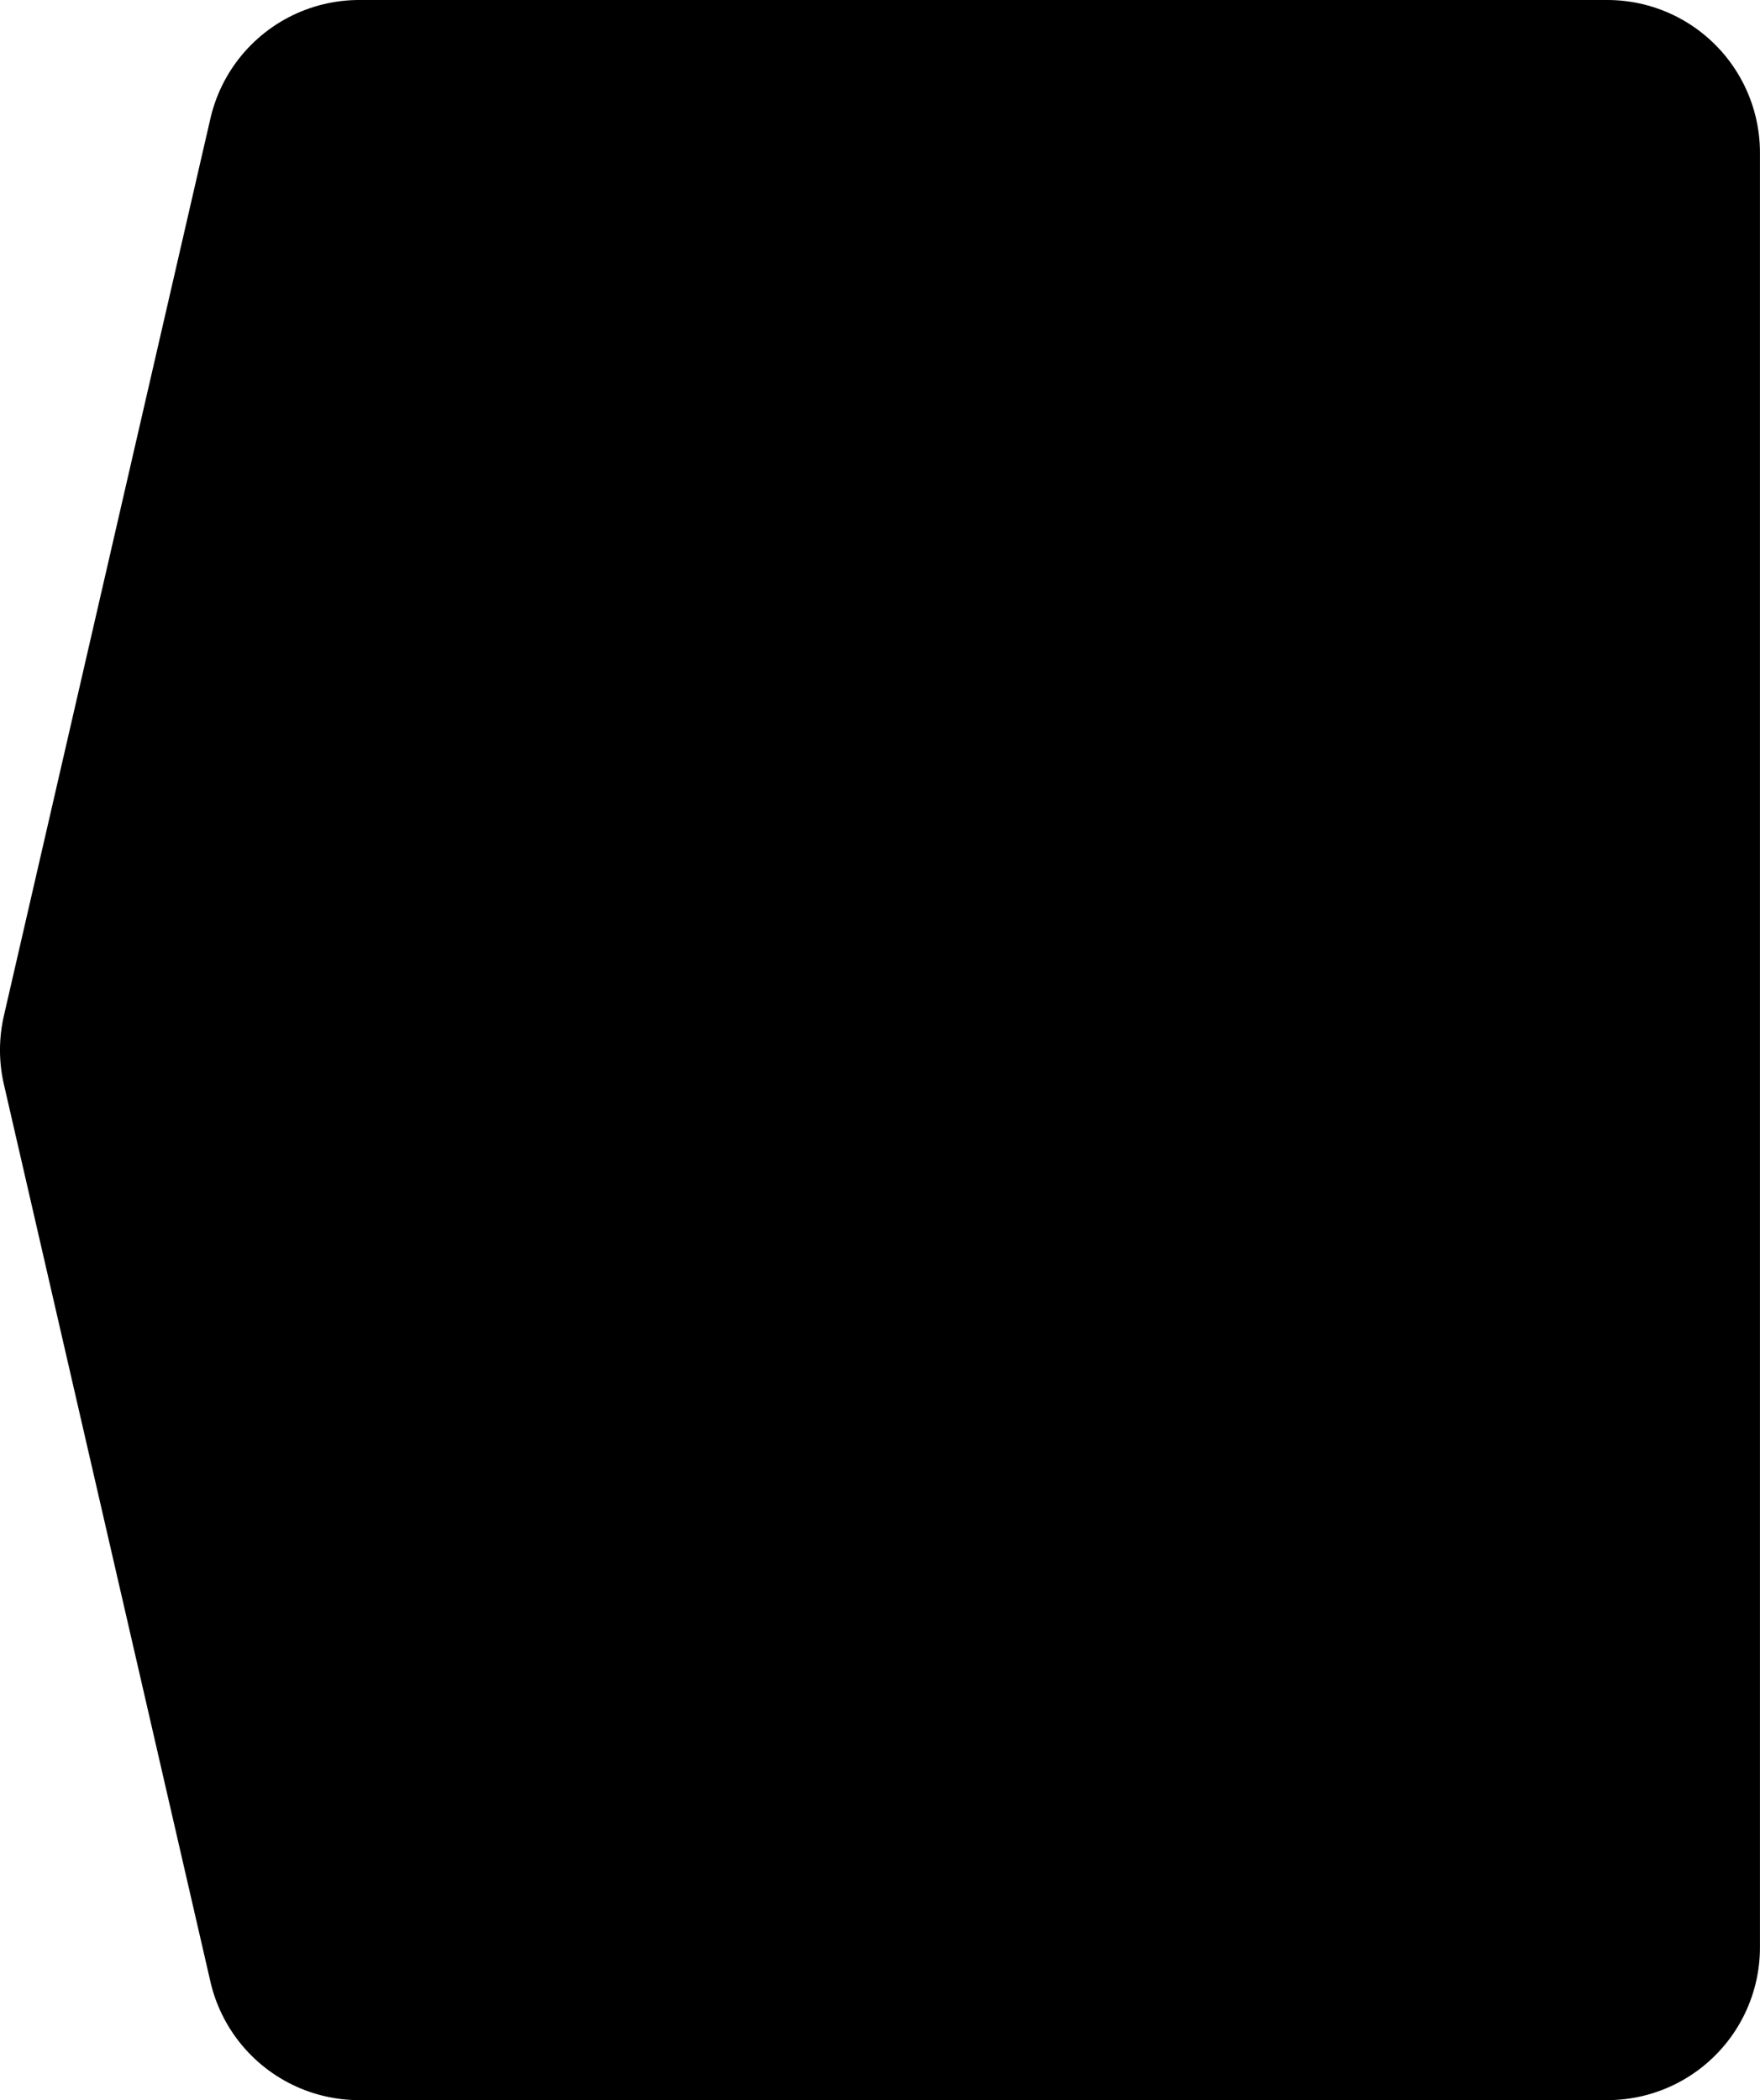 <?xml version="1.0" encoding="UTF-8" standalone="no"?>
<!-- Created with Inkscape (http://www.inkscape.org/) -->

<svg
   width="60.647mm"
   height="72.345mm"
   viewBox="0 0 60.647 72.345"
   version="1.1"
   id="svg5"
   inkscape:version="1.2.2 (b0a8486541, 2022-12-01)"
   sodipodi:docname="rect2900.svg"
   xmlns:inkscape="http://www.inkscape.org/namespaces/inkscape"
   xmlns:sodipodi="http://sodipodi.sourceforge.net/DTD/sodipodi-0.dtd"
   xmlns="http://www.w3.org/2000/svg"
   xmlns:svg="http://www.w3.org/2000/svg"
   preserveAspectRatio="none">
  <sodipodi:namedview
     id="namedview7"
     pagecolor="#505050"
     bordercolor="#ffffff"
     borderopacity="1"
     inkscape:showpageshadow="0"
     inkscape:pageopacity="0"
     inkscape:pagecheckerboard="1"
     inkscape:deskcolor="#505050"
     inkscape:document-units="mm"
     showgrid="false"
     inkscape:zoom="1.4299283"
     inkscape:cx="22.378745"
     inkscape:cy="638.84323"
     inkscape:window-width="1280"
     inkscape:window-height="800"
     inkscape:window-x="0"
     inkscape:window-y="0"
     inkscape:window-maximized="1"
     inkscape:current-layer="layer1" />
  <defs
     id="defs2">
    <linearGradient
       id="linearGradient4605"
       inkscape:swatch="solid">
      <stop
         style="stop-color:#000000;stop-opacity:1;"
         offset="0"
         id="stop4603" />
    </linearGradient>
  </defs>
  <g
     inkscape:label="Layer 1"
     inkscape:groupmode="layer"
     id="layer1"
     transform="translate(26.116,-88.719)">
    <path
       id="rect2900"
       style="fill:currentColor;stroke:currentColor;stroke-width:10.523;stroke-linecap:round;stroke-linejoin:round;stroke-dasharray:none;stroke-opacity:1"
       d="m 29.268,93.98 h -43.006 l -7.117,30.911 7.117,30.911 h 43.006 z"
       sodipodi:nodetypes="cccccc"
       inkscape:export-filename="../Code/hacknotts.com/src/assets/prize_chevron.svg"
       inkscape:export-xdpi="96"
       inkscape:export-ydpi="96" />
  </g>
</svg>

